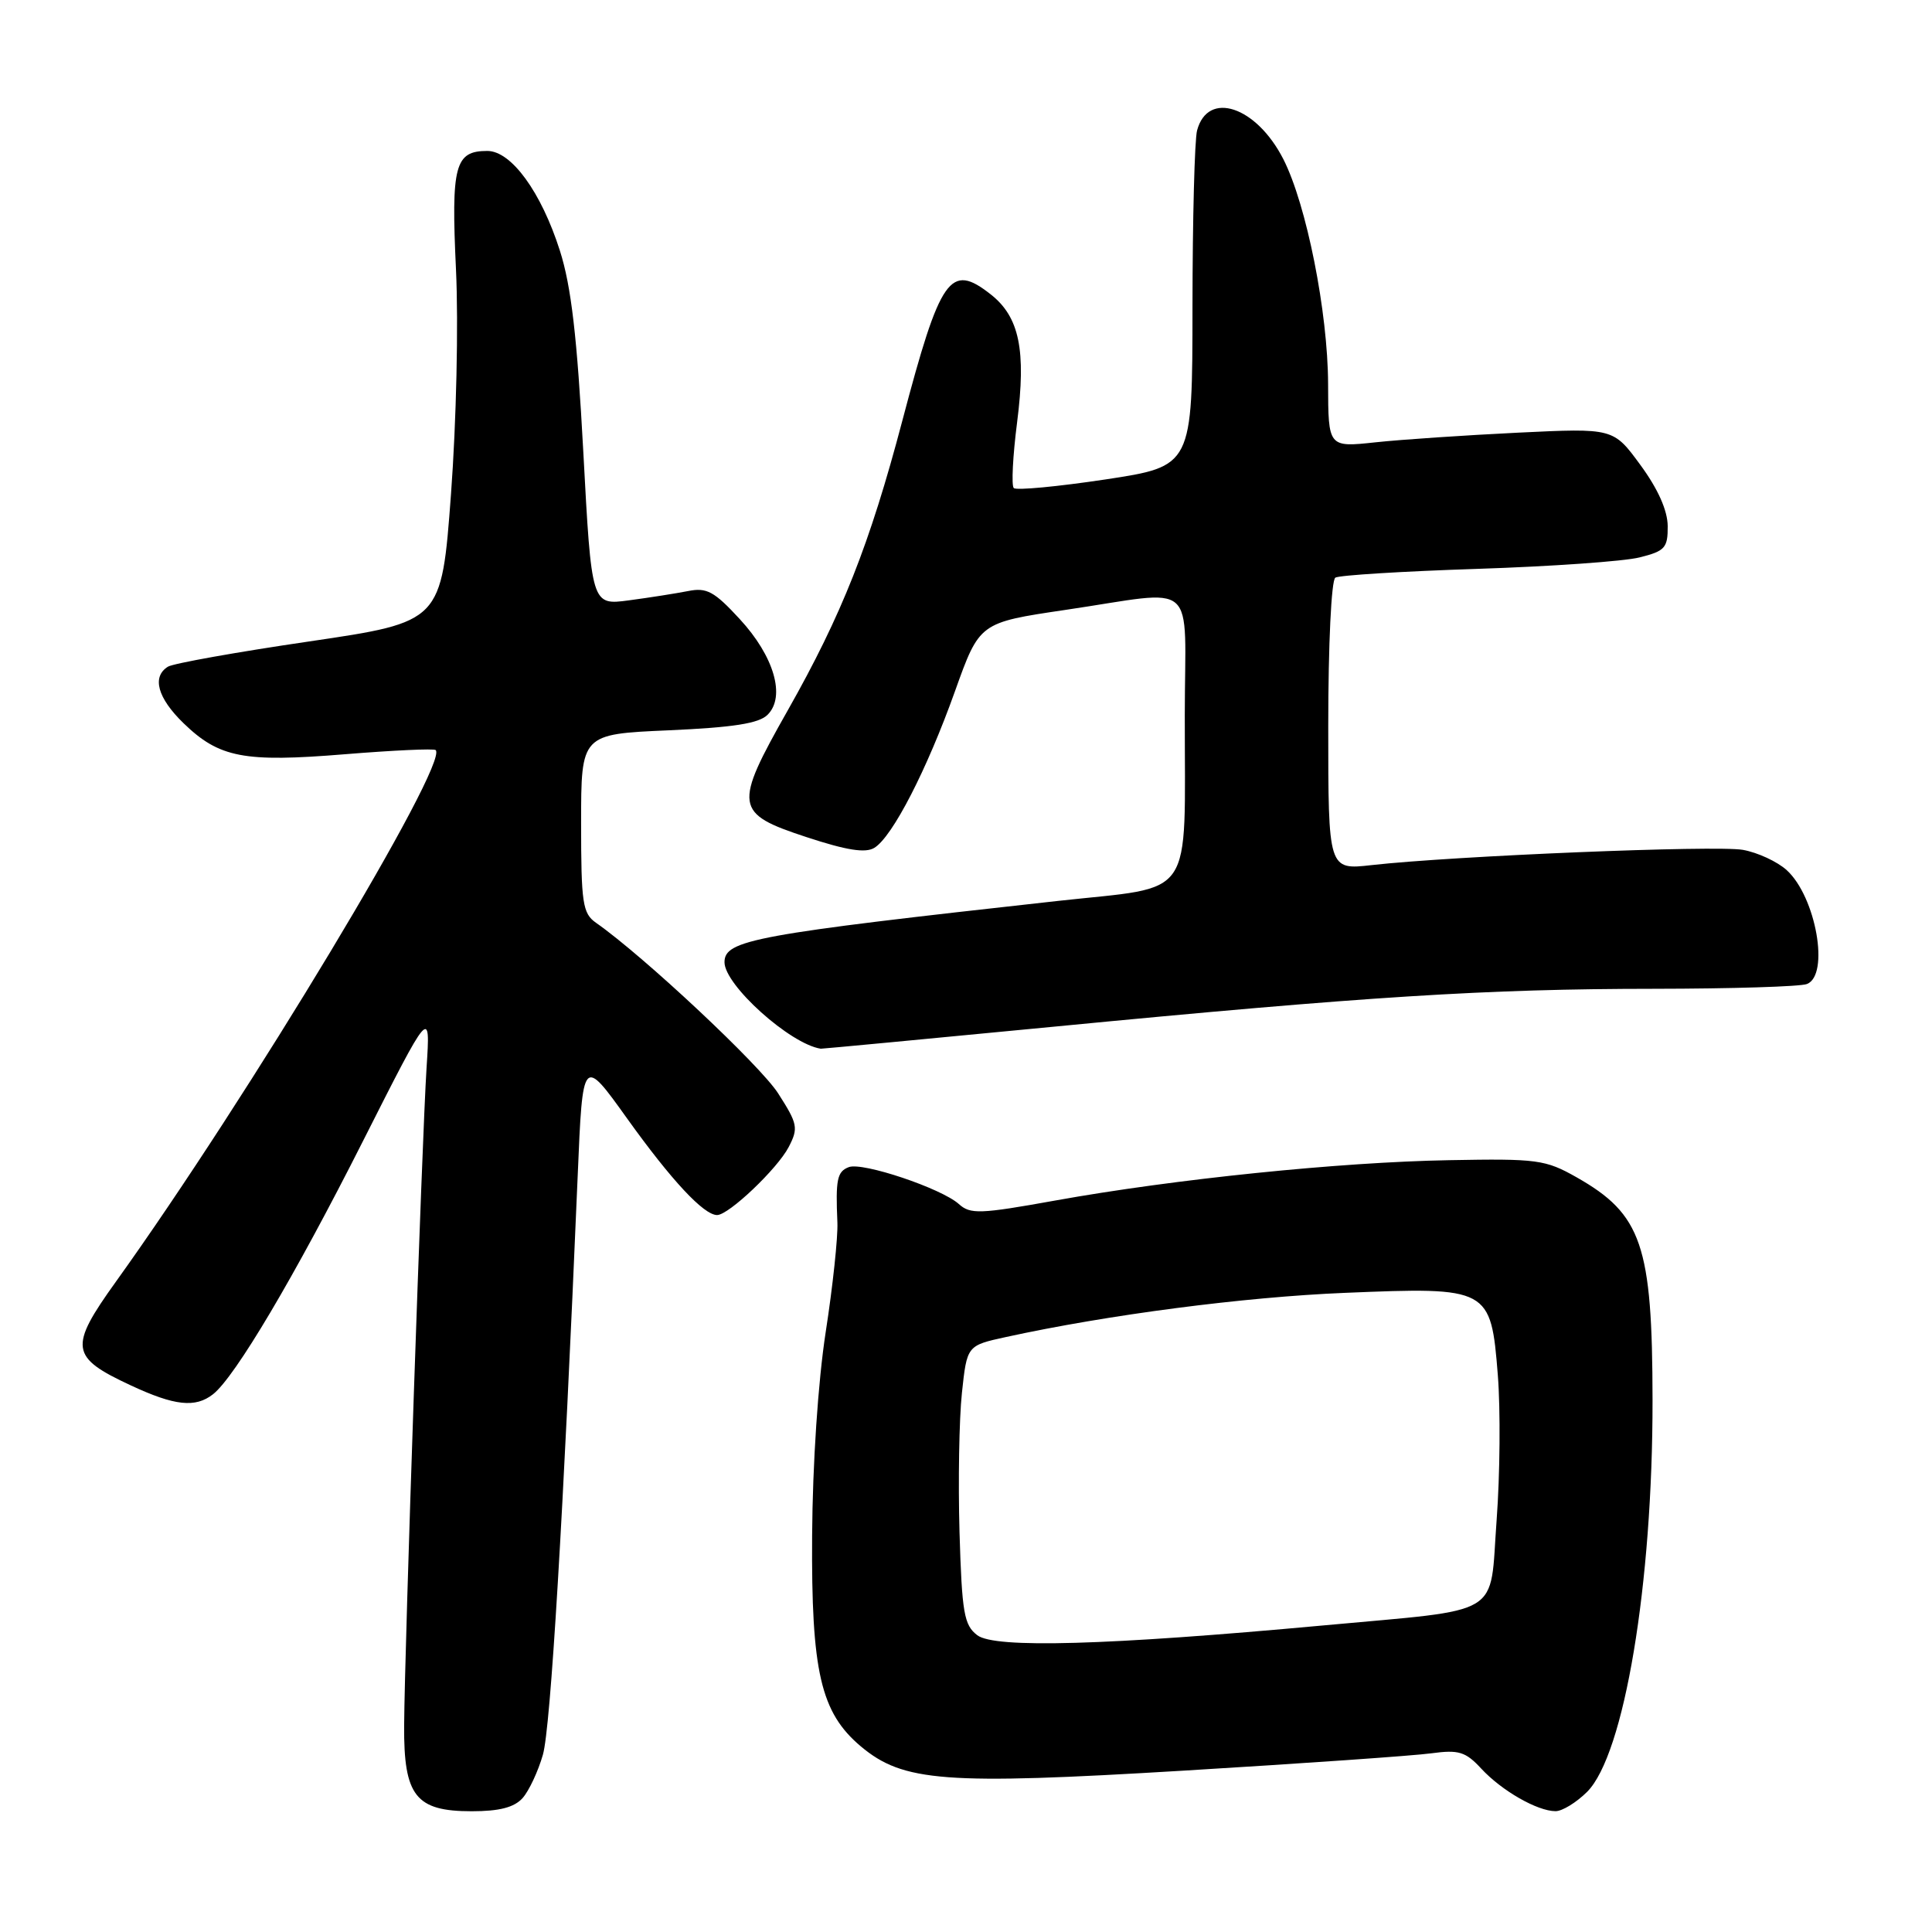 <?xml version="1.0" encoding="UTF-8" standalone="no"?>
<!DOCTYPE svg PUBLIC "-//W3C//DTD SVG 1.1//EN" "http://www.w3.org/Graphics/SVG/1.1/DTD/svg11.dtd" >
<svg xmlns="http://www.w3.org/2000/svg" xmlns:xlink="http://www.w3.org/1999/xlink" version="1.1" viewBox="0 0 256 256">
 <g >
 <path fill="currentColor"
d=" M 69.25 238.25 C 70.10 237.29 71.31 234.70 71.94 232.50 C 72.96 228.92 74.64 200.97 76.55 155.74 C 77.21 139.98 77.21 139.98 83.12 148.24 C 88.97 156.40 93.25 161.00 95.02 161.00 C 96.56 161.00 103.02 154.86 104.51 151.98 C 105.81 149.47 105.70 148.92 103.11 144.88 C 100.73 141.16 85.29 126.69 78.97 122.27 C 77.20 121.03 77.00 119.69 77.00 109.08 C 77.00 97.28 77.00 97.28 88.59 96.77 C 97.17 96.39 100.57 95.86 101.71 94.71 C 104.13 92.30 102.57 86.95 98.01 82.02 C 94.64 78.36 93.64 77.82 91.17 78.32 C 89.58 78.63 86.05 79.19 83.33 79.55 C 78.38 80.21 78.38 80.21 77.29 59.85 C 76.47 44.62 75.69 37.92 74.19 33.22 C 71.71 25.44 67.75 20.00 64.57 20.00 C 60.27 20.00 59.77 21.91 60.42 35.71 C 60.76 42.94 60.47 55.88 59.76 65.46 C 58.50 82.41 58.50 82.41 41.00 84.99 C 31.38 86.40 22.94 87.91 22.25 88.34 C 20.10 89.68 20.87 92.48 24.31 95.82 C 29.05 100.41 32.29 101.04 45.71 99.94 C 52.10 99.42 57.51 99.17 57.73 99.39 C 59.50 101.16 32.87 145.43 15.35 169.84 C 9.10 178.55 9.29 179.83 17.33 183.57 C 23.14 186.28 25.88 186.58 28.22 184.75 C 31.13 182.48 39.00 169.21 48.08 151.23 C 57.04 133.50 57.04 133.50 56.52 141.50 C 55.92 150.86 53.62 218.20 53.55 228.65 C 53.49 237.98 55.08 240.00 62.50 240.00 C 66.18 240.00 68.14 239.49 69.25 238.25 Z  M 210.30 237.43 C 215.22 232.51 219.00 209.91 218.97 185.50 C 218.95 164.99 217.55 160.90 208.91 156.00 C 204.78 153.66 203.71 153.51 192.00 153.73 C 177.49 153.99 155.62 156.23 139.80 159.08 C 129.86 160.87 128.57 160.92 127.05 159.54 C 124.75 157.47 114.29 153.95 112.47 154.65 C 110.92 155.24 110.71 156.29 110.96 162.00 C 111.04 163.93 110.35 170.45 109.41 176.50 C 108.40 183.06 107.67 193.96 107.61 203.50 C 107.49 221.51 108.74 226.92 114.06 231.40 C 119.67 236.11 125.16 236.53 156.82 234.62 C 172.59 233.67 187.38 232.64 189.68 232.32 C 193.30 231.83 194.20 232.11 196.28 234.36 C 199.00 237.29 203.70 239.98 206.11 239.99 C 207.00 240.00 208.88 238.84 210.30 237.43 Z  M 139.76 136.03 C 180.99 132.04 197.01 131.03 219.17 131.02 C 229.44 131.01 238.55 130.73 239.42 130.39 C 242.47 129.22 240.63 118.83 236.75 115.30 C 235.51 114.17 232.90 112.96 230.94 112.61 C 227.39 111.98 192.64 113.41 181.75 114.63 C 176.00 115.28 176.00 115.28 176.00 96.20 C 176.00 85.36 176.41 76.87 176.94 76.54 C 177.46 76.22 185.90 75.70 195.69 75.38 C 205.49 75.06 215.19 74.38 217.25 73.86 C 220.62 73.02 221.00 72.60 220.98 69.71 C 220.96 67.63 219.69 64.78 217.36 61.61 C 213.78 56.72 213.78 56.72 201.14 57.33 C 194.19 57.67 185.69 58.24 182.25 58.61 C 176.00 59.28 176.00 59.28 175.98 50.89 C 175.95 41.35 173.12 27.12 170.05 21.09 C 166.47 14.08 160.05 11.94 158.62 17.28 C 158.29 18.50 158.02 29.01 158.01 40.64 C 158.00 61.78 158.00 61.78 146.47 63.53 C 140.13 64.48 134.67 65.00 134.33 64.67 C 134.00 64.34 134.20 60.42 134.77 55.97 C 135.99 46.41 135.08 42.00 131.28 39.01 C 125.90 34.78 124.61 36.62 119.56 55.76 C 115.24 72.14 111.54 81.48 104.39 94.11 C 97.17 106.86 97.30 107.78 106.86 110.92 C 112.18 112.67 114.68 113.07 115.86 112.34 C 118.26 110.87 122.83 101.98 126.54 91.59 C 129.79 82.50 129.79 82.50 141.14 80.82 C 159.04 78.18 157.00 76.40 156.99 94.75 C 156.97 119.66 158.55 117.35 140.15 119.38 C 99.90 123.83 96.00 124.55 96.00 127.50 C 96.00 130.53 104.70 138.35 108.76 138.96 C 108.90 138.98 122.85 137.66 139.76 136.03 Z  M 129.50 216.68 C 127.74 215.34 127.46 213.75 127.14 203.00 C 126.95 196.31 127.09 188.01 127.46 184.56 C 128.13 178.29 128.13 178.29 133.31 177.16 C 146.82 174.21 164.84 171.86 178.20 171.31 C 197.33 170.52 197.55 170.63 198.47 182.21 C 198.83 186.77 198.76 195.42 198.31 201.43 C 197.34 214.47 199.54 213.14 175.21 215.39 C 146.65 218.02 131.83 218.44 129.50 216.68 Z "/>
</g>
</svg>